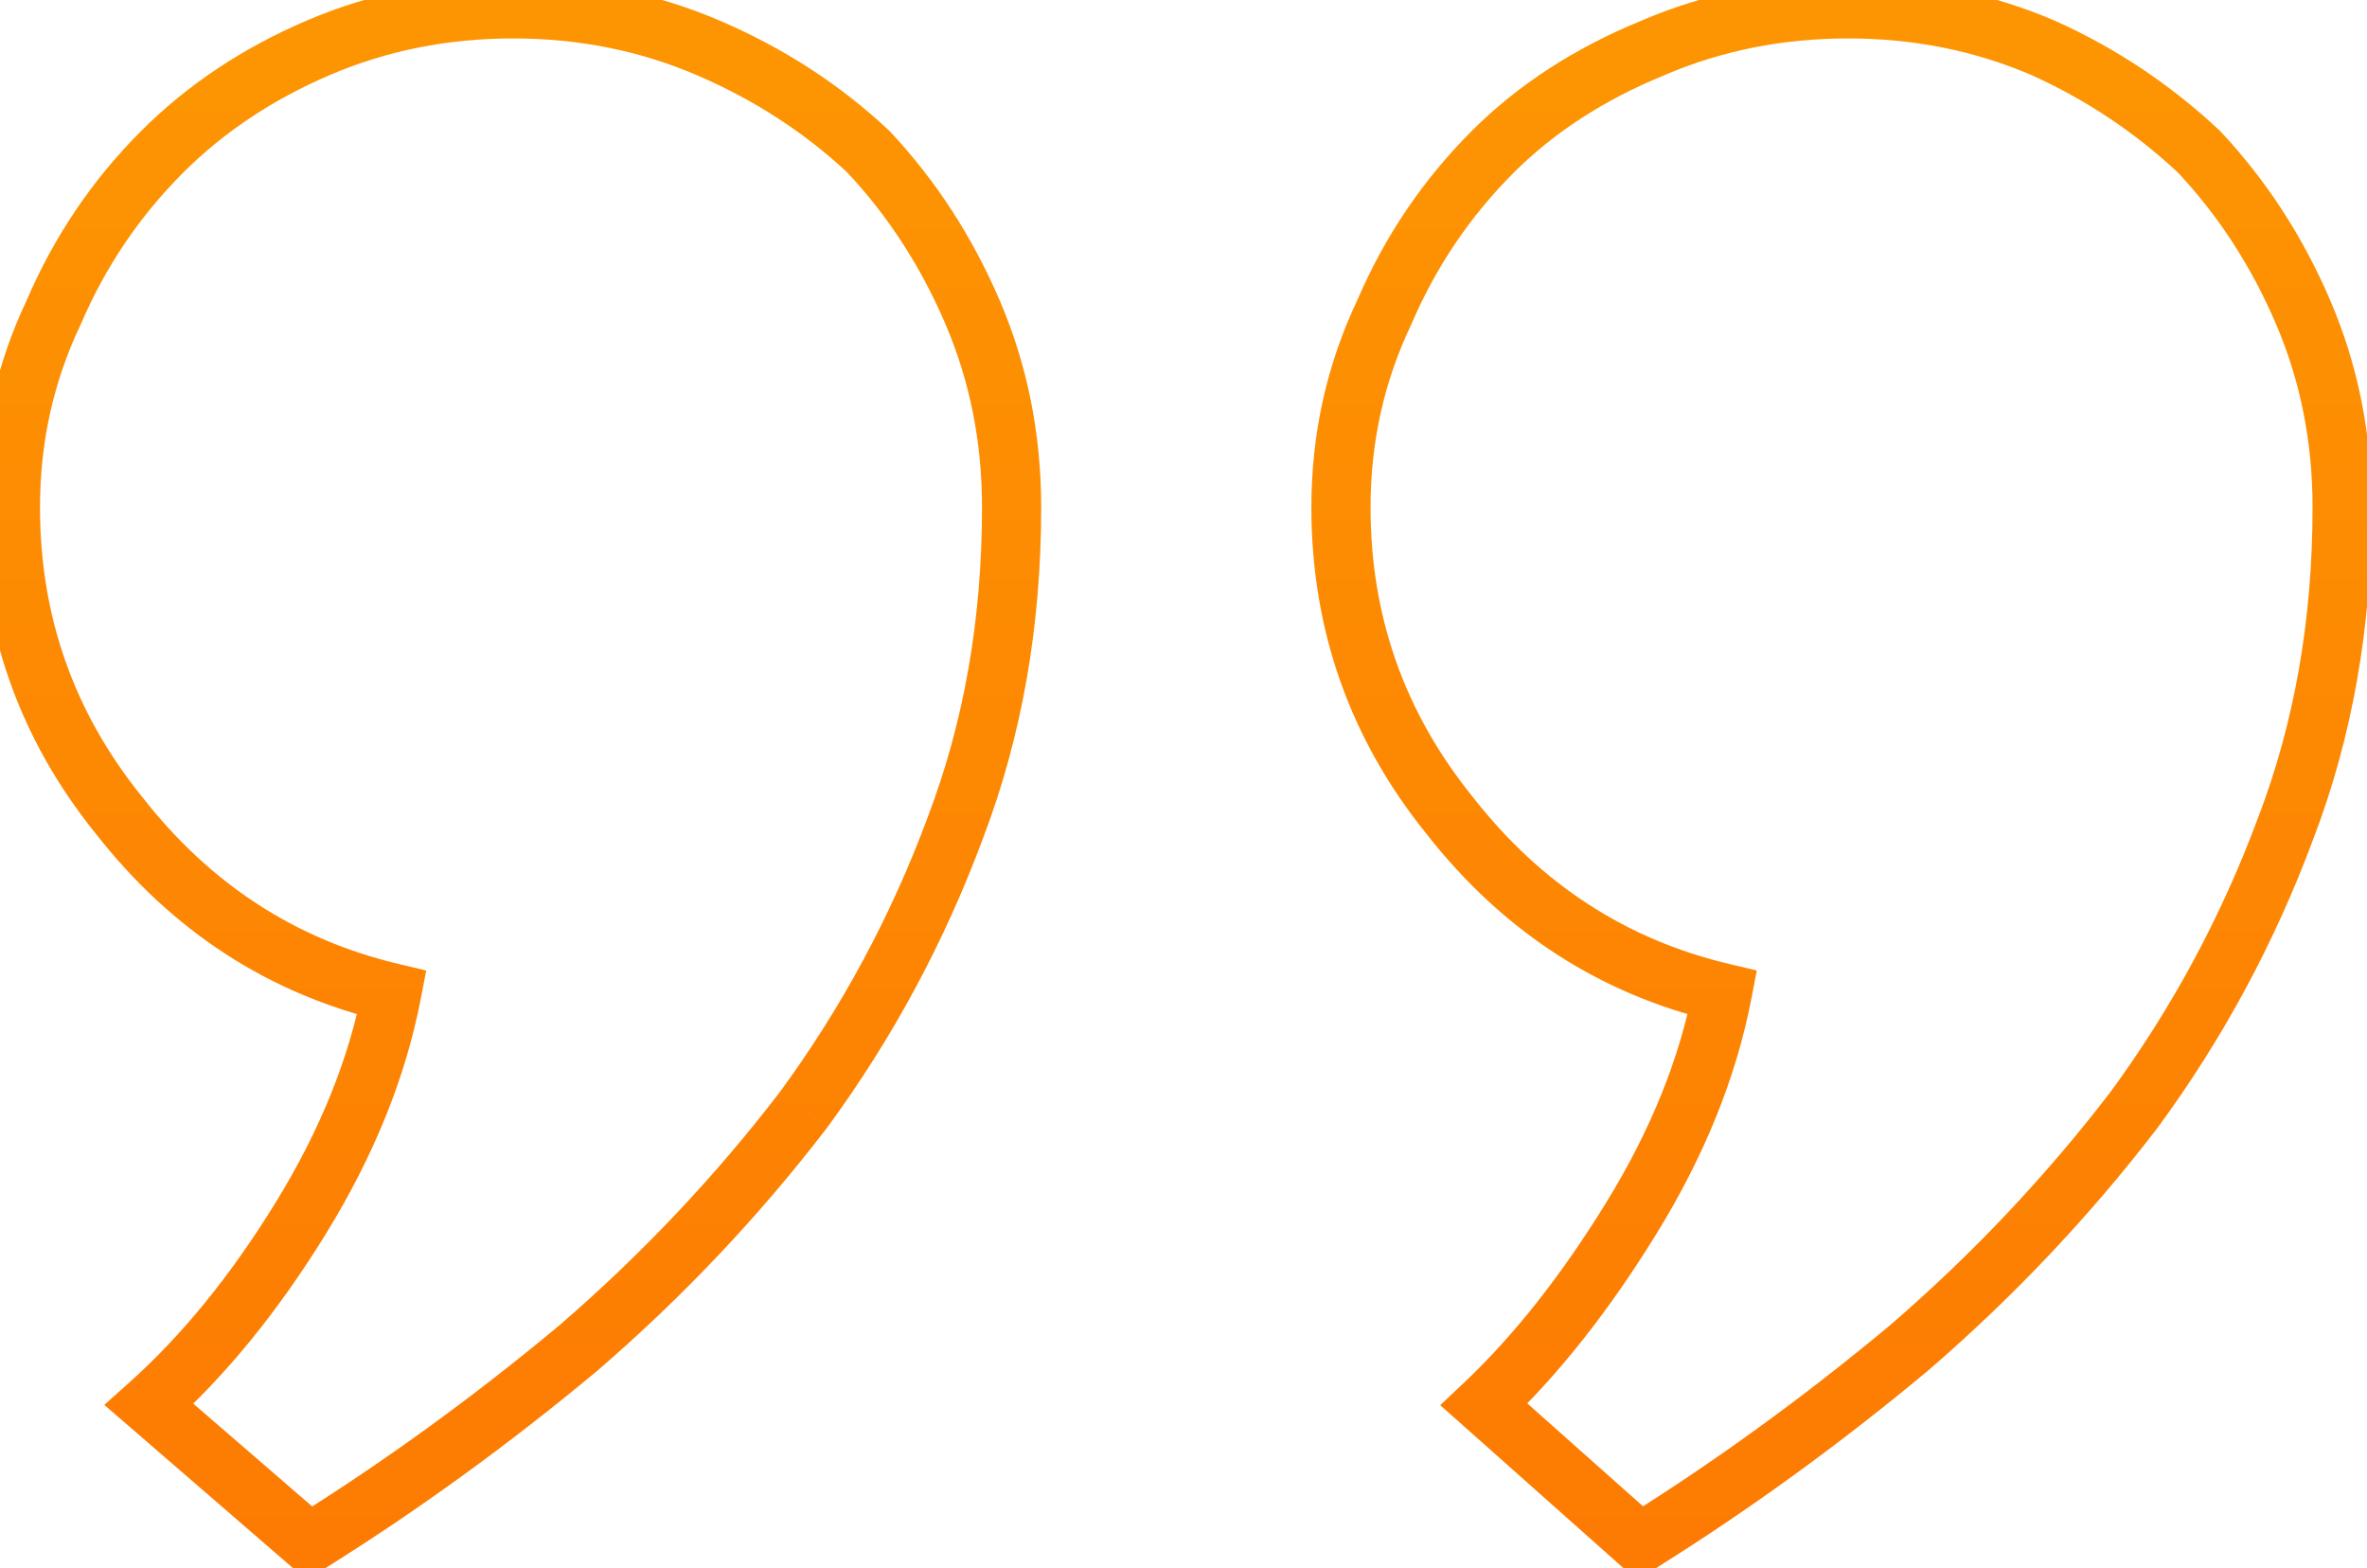 <svg width="80" height="53" viewBox="0 0 80 53" fill="none" xmlns="http://www.w3.org/2000/svg">
<mask id="path-1-outside-1_324_1126" maskUnits="userSpaceOnUse" x="-1" y="-1" width="82" height="55" fill="black">
<rect fill="white" x="-1" y="-1" width="82" height="55"/>
<path d="M0.352 17.145C0.352 14.801 0.84 12.604 1.816 10.553C2.695 8.502 3.916 6.695 5.479 5.133C6.943 3.668 8.701 2.496 10.752 1.617C12.803 0.738 15 0.299 17.344 0.299C19.688 0.299 21.885 0.738 23.936 1.617C25.986 2.496 27.793 3.668 29.355 5.133C30.82 6.695 31.992 8.502 32.871 10.553C33.75 12.604 34.19 14.801 34.19 17.145C34.19 21.051 33.555 24.664 32.285 27.984C31.016 31.402 29.307 34.576 27.158 37.506C24.912 40.435 22.373 43.121 19.541 45.562C16.611 48.004 13.584 50.201 10.459 52.154L5.039 47.467C6.895 45.807 8.604 43.707 10.166 41.168C11.729 38.629 12.754 36.09 13.242 33.551C9.531 32.672 6.455 30.67 4.014 27.545C1.572 24.518 0.352 21.051 0.352 17.145ZM45.322 17.145C45.322 14.801 45.811 12.604 46.787 10.553C47.666 8.502 48.887 6.695 50.449 5.133C51.914 3.668 53.721 2.496 55.869 1.617C57.92 0.738 60.117 0.299 62.461 0.299C64.805 0.299 67.002 0.738 69.053 1.617C71.006 2.496 72.764 3.668 74.326 5.133C75.791 6.695 76.963 8.502 77.842 10.553C78.721 12.604 79.16 14.801 79.16 17.145C79.16 21.051 78.525 24.664 77.256 27.984C75.986 31.402 74.277 34.576 72.129 37.506C69.883 40.435 67.344 43.121 64.512 45.562C61.582 48.004 58.555 50.201 55.43 52.154L50.156 47.467C51.914 45.807 53.574 43.707 55.137 41.168C56.699 38.629 57.725 36.09 58.213 33.551C54.502 32.672 51.426 30.67 48.984 27.545C46.543 24.518 45.322 21.051 45.322 17.145Z"/>
</mask>
<path d="M1.816 10.553L2.719 10.983L2.728 10.965L2.736 10.947L1.816 10.553ZM29.355 5.133L30.085 4.449L30.063 4.425L30.039 4.403L29.355 5.133ZM32.285 27.984L31.351 27.627L31.348 27.636L32.285 27.984ZM27.158 37.506L27.952 38.114L27.958 38.106L27.965 38.097L27.158 37.506ZM19.541 45.562L20.181 46.331L20.188 46.325L20.194 46.32L19.541 45.562ZM10.459 52.154L9.805 52.911L10.363 53.394L10.989 53.002L10.459 52.154ZM5.039 47.467L4.372 46.721L3.525 47.48L4.385 48.223L5.039 47.467ZM13.242 33.551L14.224 33.74L14.405 32.799L13.473 32.578L13.242 33.551ZM4.014 27.545L4.802 26.929L4.797 26.923L4.792 26.917L4.014 27.545ZM46.787 10.553L47.69 10.983L47.699 10.965L47.706 10.947L46.787 10.553ZM55.869 1.617L56.248 2.543L56.255 2.54L56.263 2.536L55.869 1.617ZM69.053 1.617L69.463 0.705L69.455 0.702L69.447 0.698L69.053 1.617ZM74.326 5.133L75.056 4.449L75.034 4.425L75.01 4.403L74.326 5.133ZM77.256 27.984L76.322 27.627L76.318 27.636L77.256 27.984ZM72.129 37.506L72.922 38.114L72.929 38.106L72.935 38.097L72.129 37.506ZM64.512 45.562L65.152 46.331L65.158 46.325L65.165 46.32L64.512 45.562ZM55.43 52.154L54.765 52.902L55.325 53.399L55.96 53.002L55.43 52.154ZM50.156 47.467L49.47 46.74L48.676 47.489L49.492 48.214L50.156 47.467ZM58.213 33.551L59.195 33.74L59.376 32.799L58.443 32.578L58.213 33.551ZM48.984 27.545L49.772 26.929L49.768 26.923L49.763 26.917L48.984 27.545ZM1.352 17.145C1.352 14.945 1.809 12.895 2.719 10.983L0.914 10.123C-0.129 12.312 -0.648 14.657 -0.648 17.145L1.352 17.145ZM2.736 10.947C3.565 9.012 4.714 7.312 6.186 5.84L4.771 4.426C3.118 6.079 1.826 7.992 0.897 10.159L2.736 10.947ZM6.186 5.84C7.554 4.472 9.203 3.369 11.146 2.536L10.358 0.698C8.199 1.623 6.333 2.864 4.771 4.426L6.186 5.84ZM11.146 2.536C13.066 1.713 15.129 1.299 17.344 1.299L17.344 -0.701C14.871 -0.701 12.54 -0.237 10.358 0.698L11.146 2.536ZM17.344 1.299C19.559 1.299 21.622 1.713 23.542 2.536L24.329 0.698C22.148 -0.237 19.816 -0.701 17.344 -0.701L17.344 1.299ZM23.542 2.536C25.49 3.371 27.198 4.48 28.672 5.862L30.039 4.403C28.389 2.856 26.483 1.621 24.329 0.698L23.542 2.536ZM28.626 5.817C30.008 7.291 31.117 8.998 31.952 10.947L33.79 10.159C32.867 8.006 31.633 6.1 30.085 4.449L28.626 5.817ZM31.952 10.947C32.775 12.867 33.19 14.929 33.19 17.145L35.19 17.145C35.19 14.672 34.725 12.34 33.79 10.159L31.952 10.947ZM33.19 17.145C33.19 20.941 32.573 24.432 31.351 27.627L33.219 28.341C34.536 24.896 35.19 21.161 35.19 17.145L33.19 17.145ZM31.348 27.636C30.11 30.968 28.445 34.06 26.352 36.914L27.965 38.097C30.168 35.093 31.921 31.837 33.223 28.333L31.348 27.636ZM26.365 36.897C24.161 39.772 21.669 42.408 18.888 44.805L20.194 46.32C23.077 43.834 25.663 41.099 27.952 38.114L26.365 36.897ZM18.901 44.794C16.005 47.208 13.014 49.378 9.929 51.306L10.989 53.002C14.154 51.024 17.218 48.8 20.181 46.331L18.901 44.794ZM11.113 51.398L5.693 46.71L4.385 48.223L9.805 52.911L11.113 51.398ZM5.706 48.212C7.646 46.476 9.414 44.298 11.018 41.692L9.314 40.644C7.793 43.116 6.143 45.137 4.372 46.721L5.706 48.212ZM11.018 41.692C12.634 39.066 13.71 36.414 14.224 33.74L12.26 33.362C11.798 35.766 10.823 38.192 9.314 40.644L11.018 41.692ZM13.473 32.578C9.992 31.753 7.109 29.883 4.802 26.929L3.226 28.161C5.801 31.457 9.07 33.59 13.012 34.524L13.473 32.578ZM4.792 26.917C2.495 24.069 1.352 20.823 1.352 17.145L-0.648 17.145C-0.648 21.278 0.65 24.967 3.235 28.173L4.792 26.917ZM46.322 17.145C46.322 14.945 46.779 12.895 47.69 10.983L45.884 10.123C44.842 12.312 44.322 14.657 44.322 17.145L46.322 17.145ZM47.706 10.947C48.536 9.012 49.685 7.312 51.156 5.84L49.742 4.426C48.089 6.079 46.797 7.992 45.868 10.159L47.706 10.947ZM51.156 5.84C52.517 4.48 54.207 3.377 56.248 2.543L55.49 0.692C53.234 1.615 51.312 2.856 49.742 4.426L51.156 5.84ZM56.263 2.536C58.183 1.713 60.246 1.299 62.461 1.299L62.461 -0.701C59.989 -0.701 57.657 -0.237 55.475 0.698L56.263 2.536ZM62.461 1.299C64.676 1.299 66.739 1.713 68.659 2.536L69.447 0.698C67.265 -0.237 64.933 -0.701 62.461 -0.701L62.461 1.299ZM68.642 2.529C70.495 3.363 72.16 4.473 73.642 5.862L75.01 4.403C73.367 2.863 71.517 1.629 69.463 0.705L68.642 2.529ZM73.597 5.817C74.979 7.291 76.088 8.998 76.923 10.947L78.761 10.159C77.838 8.006 76.603 6.1 75.056 4.449L73.597 5.817ZM76.923 10.947C77.746 12.867 78.16 14.929 78.16 17.145L80.16 17.145C80.16 14.672 79.696 12.34 78.761 10.159L76.923 10.947ZM78.16 17.145C78.16 20.941 77.544 24.432 76.322 27.627L78.19 28.341C79.507 24.896 80.16 21.161 80.16 17.145L78.16 17.145ZM76.318 27.636C75.081 30.968 73.416 34.06 71.323 36.914L72.935 38.097C75.139 35.093 76.892 31.837 78.193 28.333L76.318 27.636ZM71.335 36.897C69.131 39.772 66.64 42.408 63.859 44.805L65.165 46.32C68.048 43.834 70.634 41.099 72.922 38.114L71.335 36.897ZM63.871 44.794C60.975 47.208 57.985 49.378 54.9 51.306L55.96 53.002C59.124 51.024 62.189 48.8 65.152 46.331L63.871 44.794ZM56.094 51.407L50.821 46.719L49.492 48.214L54.765 52.902L56.094 51.407ZM50.843 48.194C52.677 46.462 54.39 44.289 55.988 41.692L54.285 40.644C52.758 43.125 51.151 45.152 49.47 46.74L50.843 48.194ZM55.988 41.692C57.605 39.066 58.681 36.414 59.195 33.74L57.231 33.362C56.769 35.766 55.794 38.192 54.285 40.644L55.988 41.692ZM58.443 32.578C54.963 31.753 52.08 29.883 49.772 26.929L48.196 28.161C50.772 31.457 54.041 33.59 57.982 34.524L58.443 32.578ZM49.763 26.917C47.465 24.069 46.322 20.823 46.322 17.145L44.322 17.145C44.322 21.278 45.62 24.967 48.206 28.173L49.763 26.917Z" fill="url(#paint0_linear_324_1126)" mask="url(#path-1-outside-1_324_1126)"/>
<defs>
<linearGradient id="paint0_linear_324_1126" x1="37.5" y1="-17" x2="37.5" y2="72" gradientUnits="userSpaceOnUse">
<stop stop-color="#FD9E02"/>
<stop offset="1" stop-color="#FD7102"/>
</linearGradient>
</defs>
</svg>
